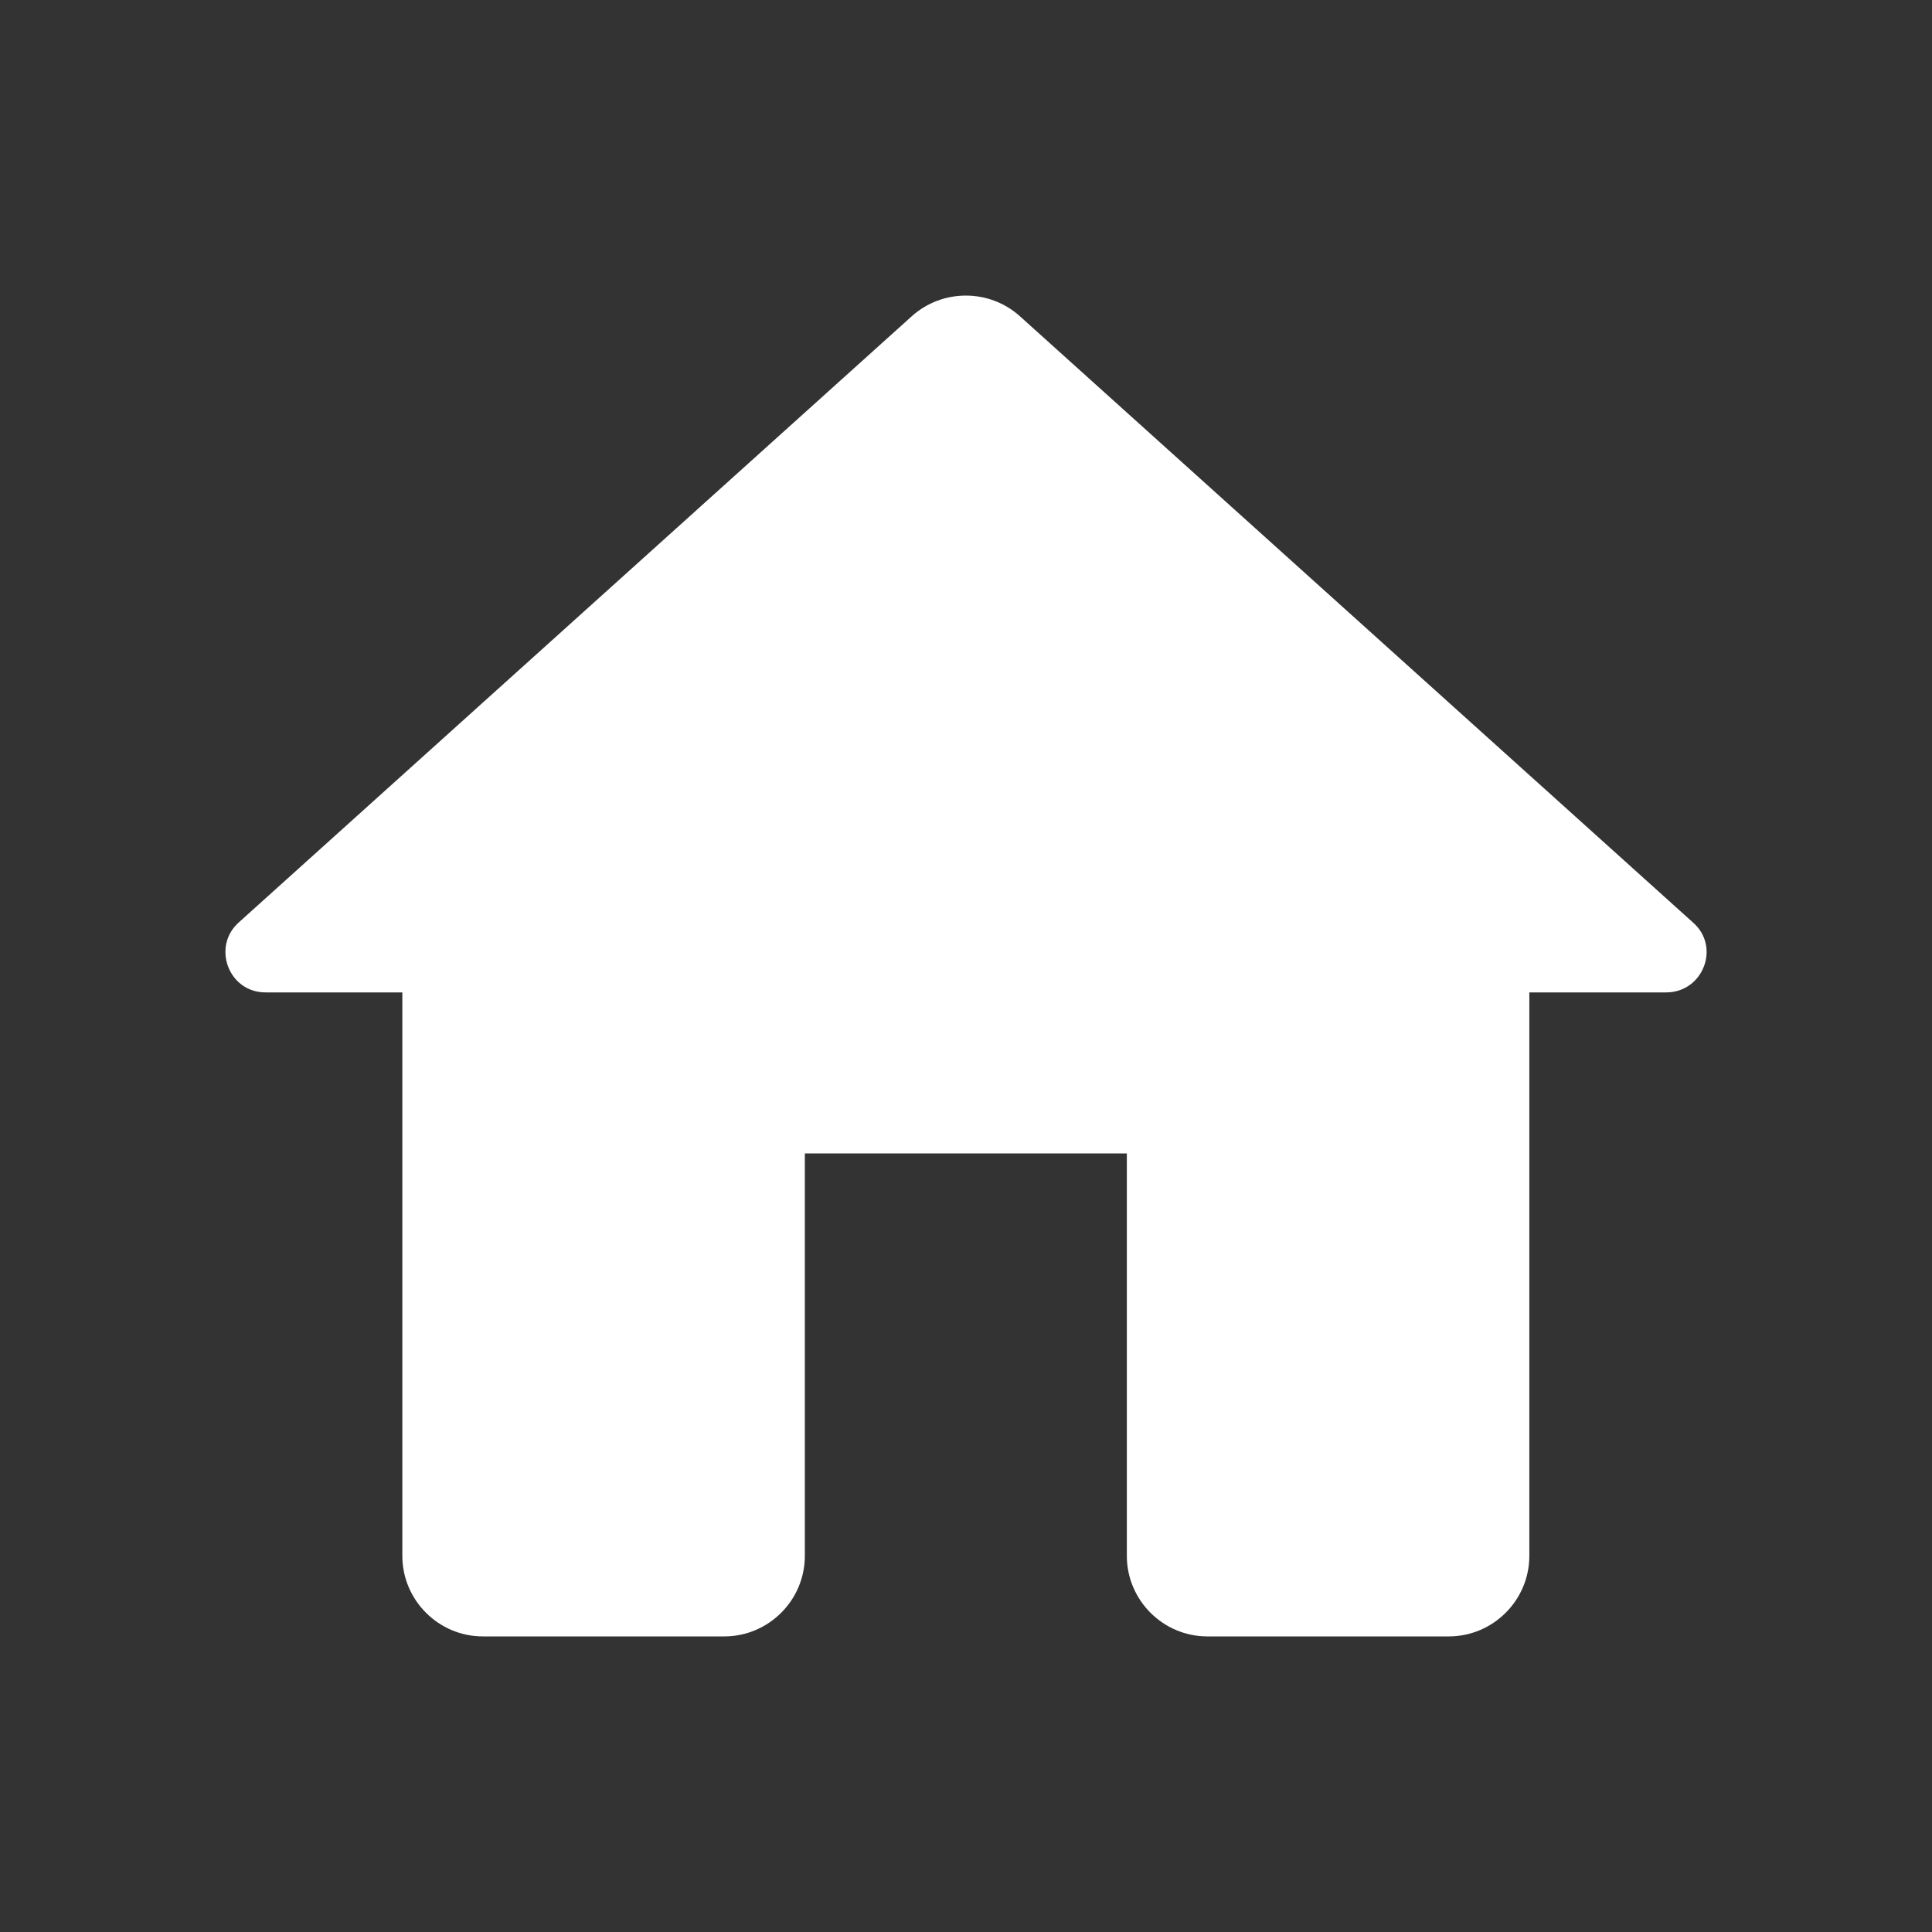 <svg width="24" height="24" viewBox="0 0 24 24" fill="none" xmlns="http://www.w3.org/2000/svg">
<rect x="0" y="0" width="24" height="24" fill="#333333" stroke="none"/>
<mask id="mask0_13487_72817" style="mask-type:alpha" maskUnits="userSpaceOnUse" x="0" y="0" width="24" height="24">
<rect width="24" height="24" fill="white"/>
</mask>
<g mask="url(#mask0_13487_72817)">
<path d="M9.998 19.328V14.328H13.998V19.328C13.998 19.878 14.448 20.328 14.998 20.328H17.998C18.548 20.328 18.998 19.878 18.998 19.328V12.328H20.698C21.158 12.328 21.378 11.758 21.028 11.457L12.668 3.927C12.288 3.587 11.708 3.587 11.328 3.927L2.968 11.457C2.628 11.758 2.838 12.328 3.298 12.328H4.998V19.328C4.998 19.878 5.448 20.328 5.998 20.328H8.998C9.548 20.328 9.998 19.878 9.998 19.328Z" fill="white"/>
</g>
</svg>
